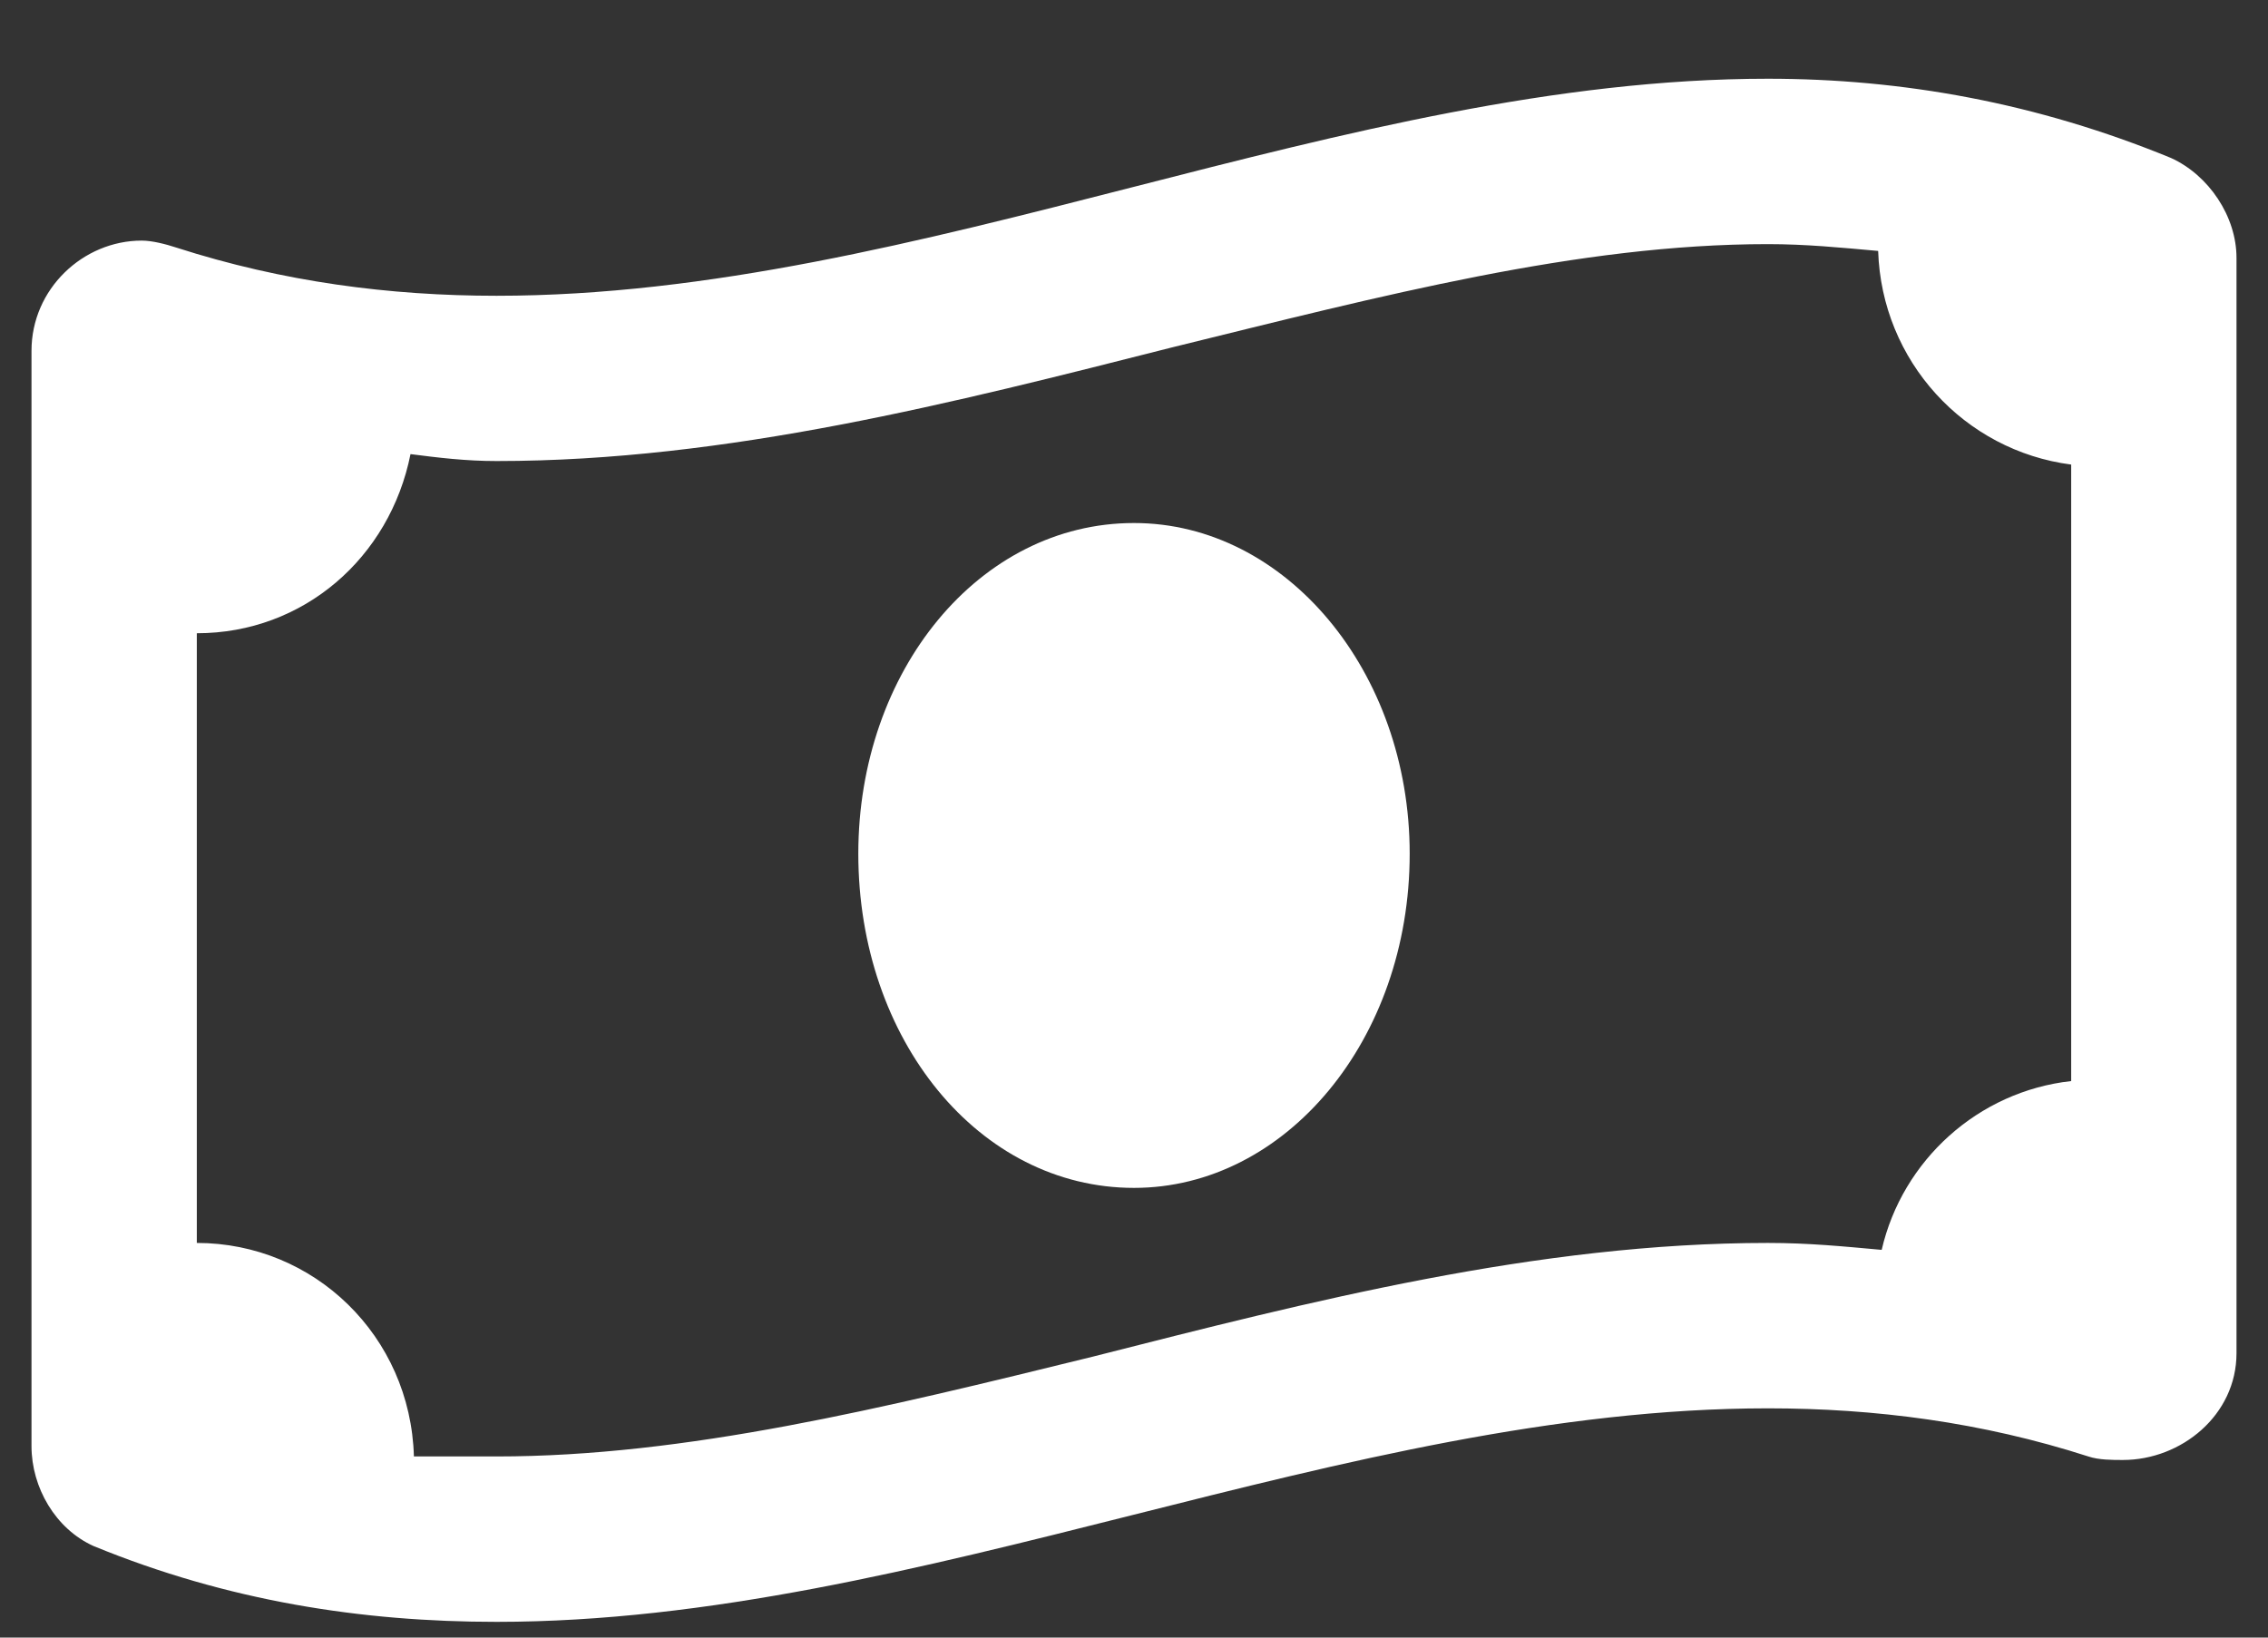 <svg width="18" height="13" viewBox="0 0 18 13" fill="none" xmlns="http://www.w3.org/2000/svg">
<rect x="0" y="0" width="18" height="13" fill="#333333" stroke="none"/>
<path d="M9 4.152C7.77 4.152 6.812 5.328 6.812 6.777C6.812 8.254 7.77 9.43 9 9.43C10.203 9.43 11.188 8.254 11.188 6.777C11.188 5.328 10.203 4.152 9 4.152ZM17.23 1.254C16.164 0.816 15.098 0.625 14.031 0.625C10.668 0.625 7.305 2.348 3.941 2.348C3.094 2.348 2.246 2.238 1.398 1.965C1.316 1.938 1.207 1.91 1.125 1.91C0.66 1.91 0.25 2.293 0.25 2.785V11.48C0.25 11.809 0.441 12.137 0.742 12.273C1.809 12.711 2.875 12.875 3.941 12.875C7.305 12.875 10.668 11.18 14.031 11.18C14.879 11.18 15.727 11.289 16.574 11.562C16.656 11.59 16.766 11.59 16.848 11.59C17.312 11.59 17.75 11.234 17.75 10.742V2.047C17.75 1.719 17.531 1.391 17.23 1.254ZM16.438 8.582C15.699 8.664 15.098 9.211 14.934 9.922C14.633 9.895 14.359 9.867 14.031 9.867C12.199 9.867 10.395 10.332 8.672 10.77C7.004 11.18 5.445 11.562 3.941 11.562C3.723 11.562 3.504 11.562 3.285 11.562C3.258 10.605 2.492 9.867 1.562 9.867V5.027C2.41 5.027 3.094 4.426 3.258 3.605C3.477 3.633 3.695 3.66 3.941 3.66C5.773 3.66 7.578 3.195 9.301 2.758C10.969 2.348 12.527 1.938 14.031 1.938C14.332 1.938 14.605 1.965 14.906 1.992C14.934 2.867 15.59 3.578 16.438 3.688V8.582Z" fill="white"/>
</svg>
